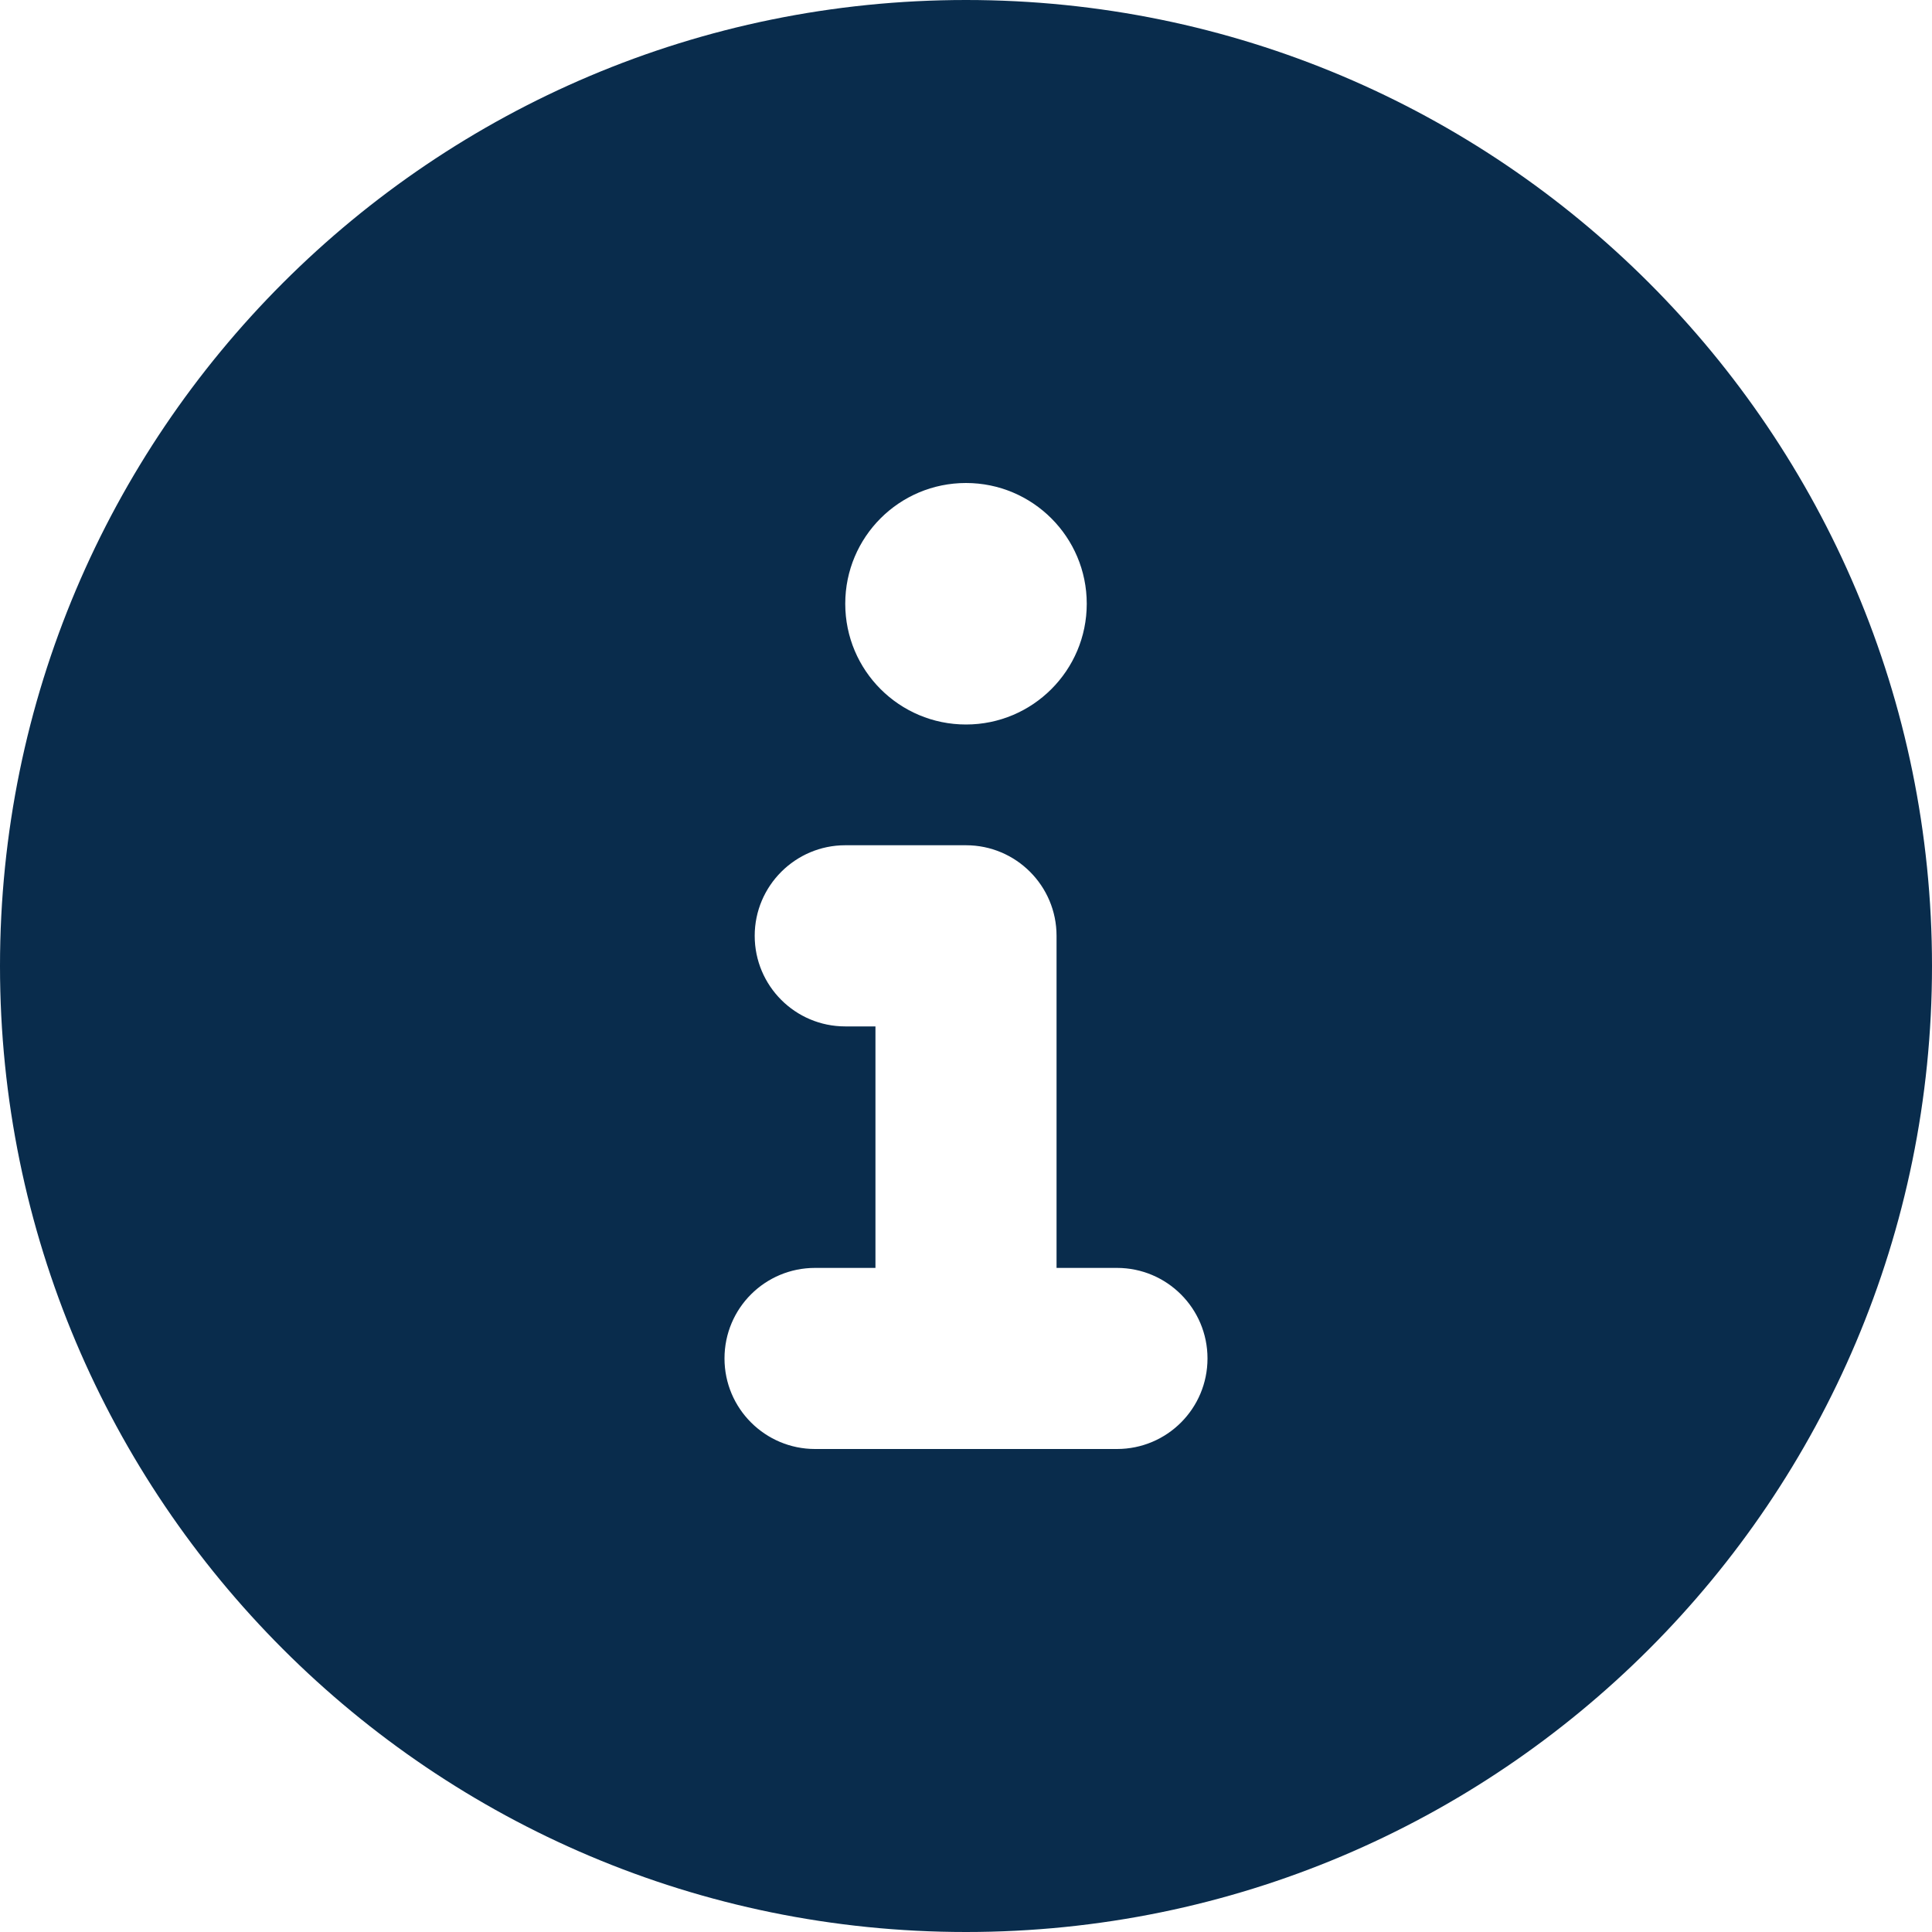 <svg width="30" height="30" viewBox="0 0 30 30" fill="none" xmlns="http://www.w3.org/2000/svg">
<path d="M15 0C6.715 0 0 6.715 0 15C0 23.285 6.715 30 15 30C23.285 30 30 23.285 30 15C30 6.715 23.285 0 15 0ZM15 7.5C16.035 7.5 16.875 8.34 16.875 9.375C16.875 10.41 16.035 11.25 15 11.25C13.965 11.25 13.125 10.412 13.125 9.375C13.125 8.338 13.963 7.5 15 7.5ZM17.344 22.5H12.656C11.883 22.5 11.25 21.873 11.25 21.094C11.25 20.314 11.88 19.688 12.656 19.688H13.594V15.938H13.125C12.349 15.938 11.719 15.308 11.719 14.531C11.719 13.755 12.352 13.125 13.125 13.125H15C15.776 13.125 16.406 13.755 16.406 14.531V19.688H17.344C18.12 19.688 18.75 20.317 18.75 21.094C18.75 21.87 18.123 22.5 17.344 22.5Z" fill="#092C4C"/>
</svg>
